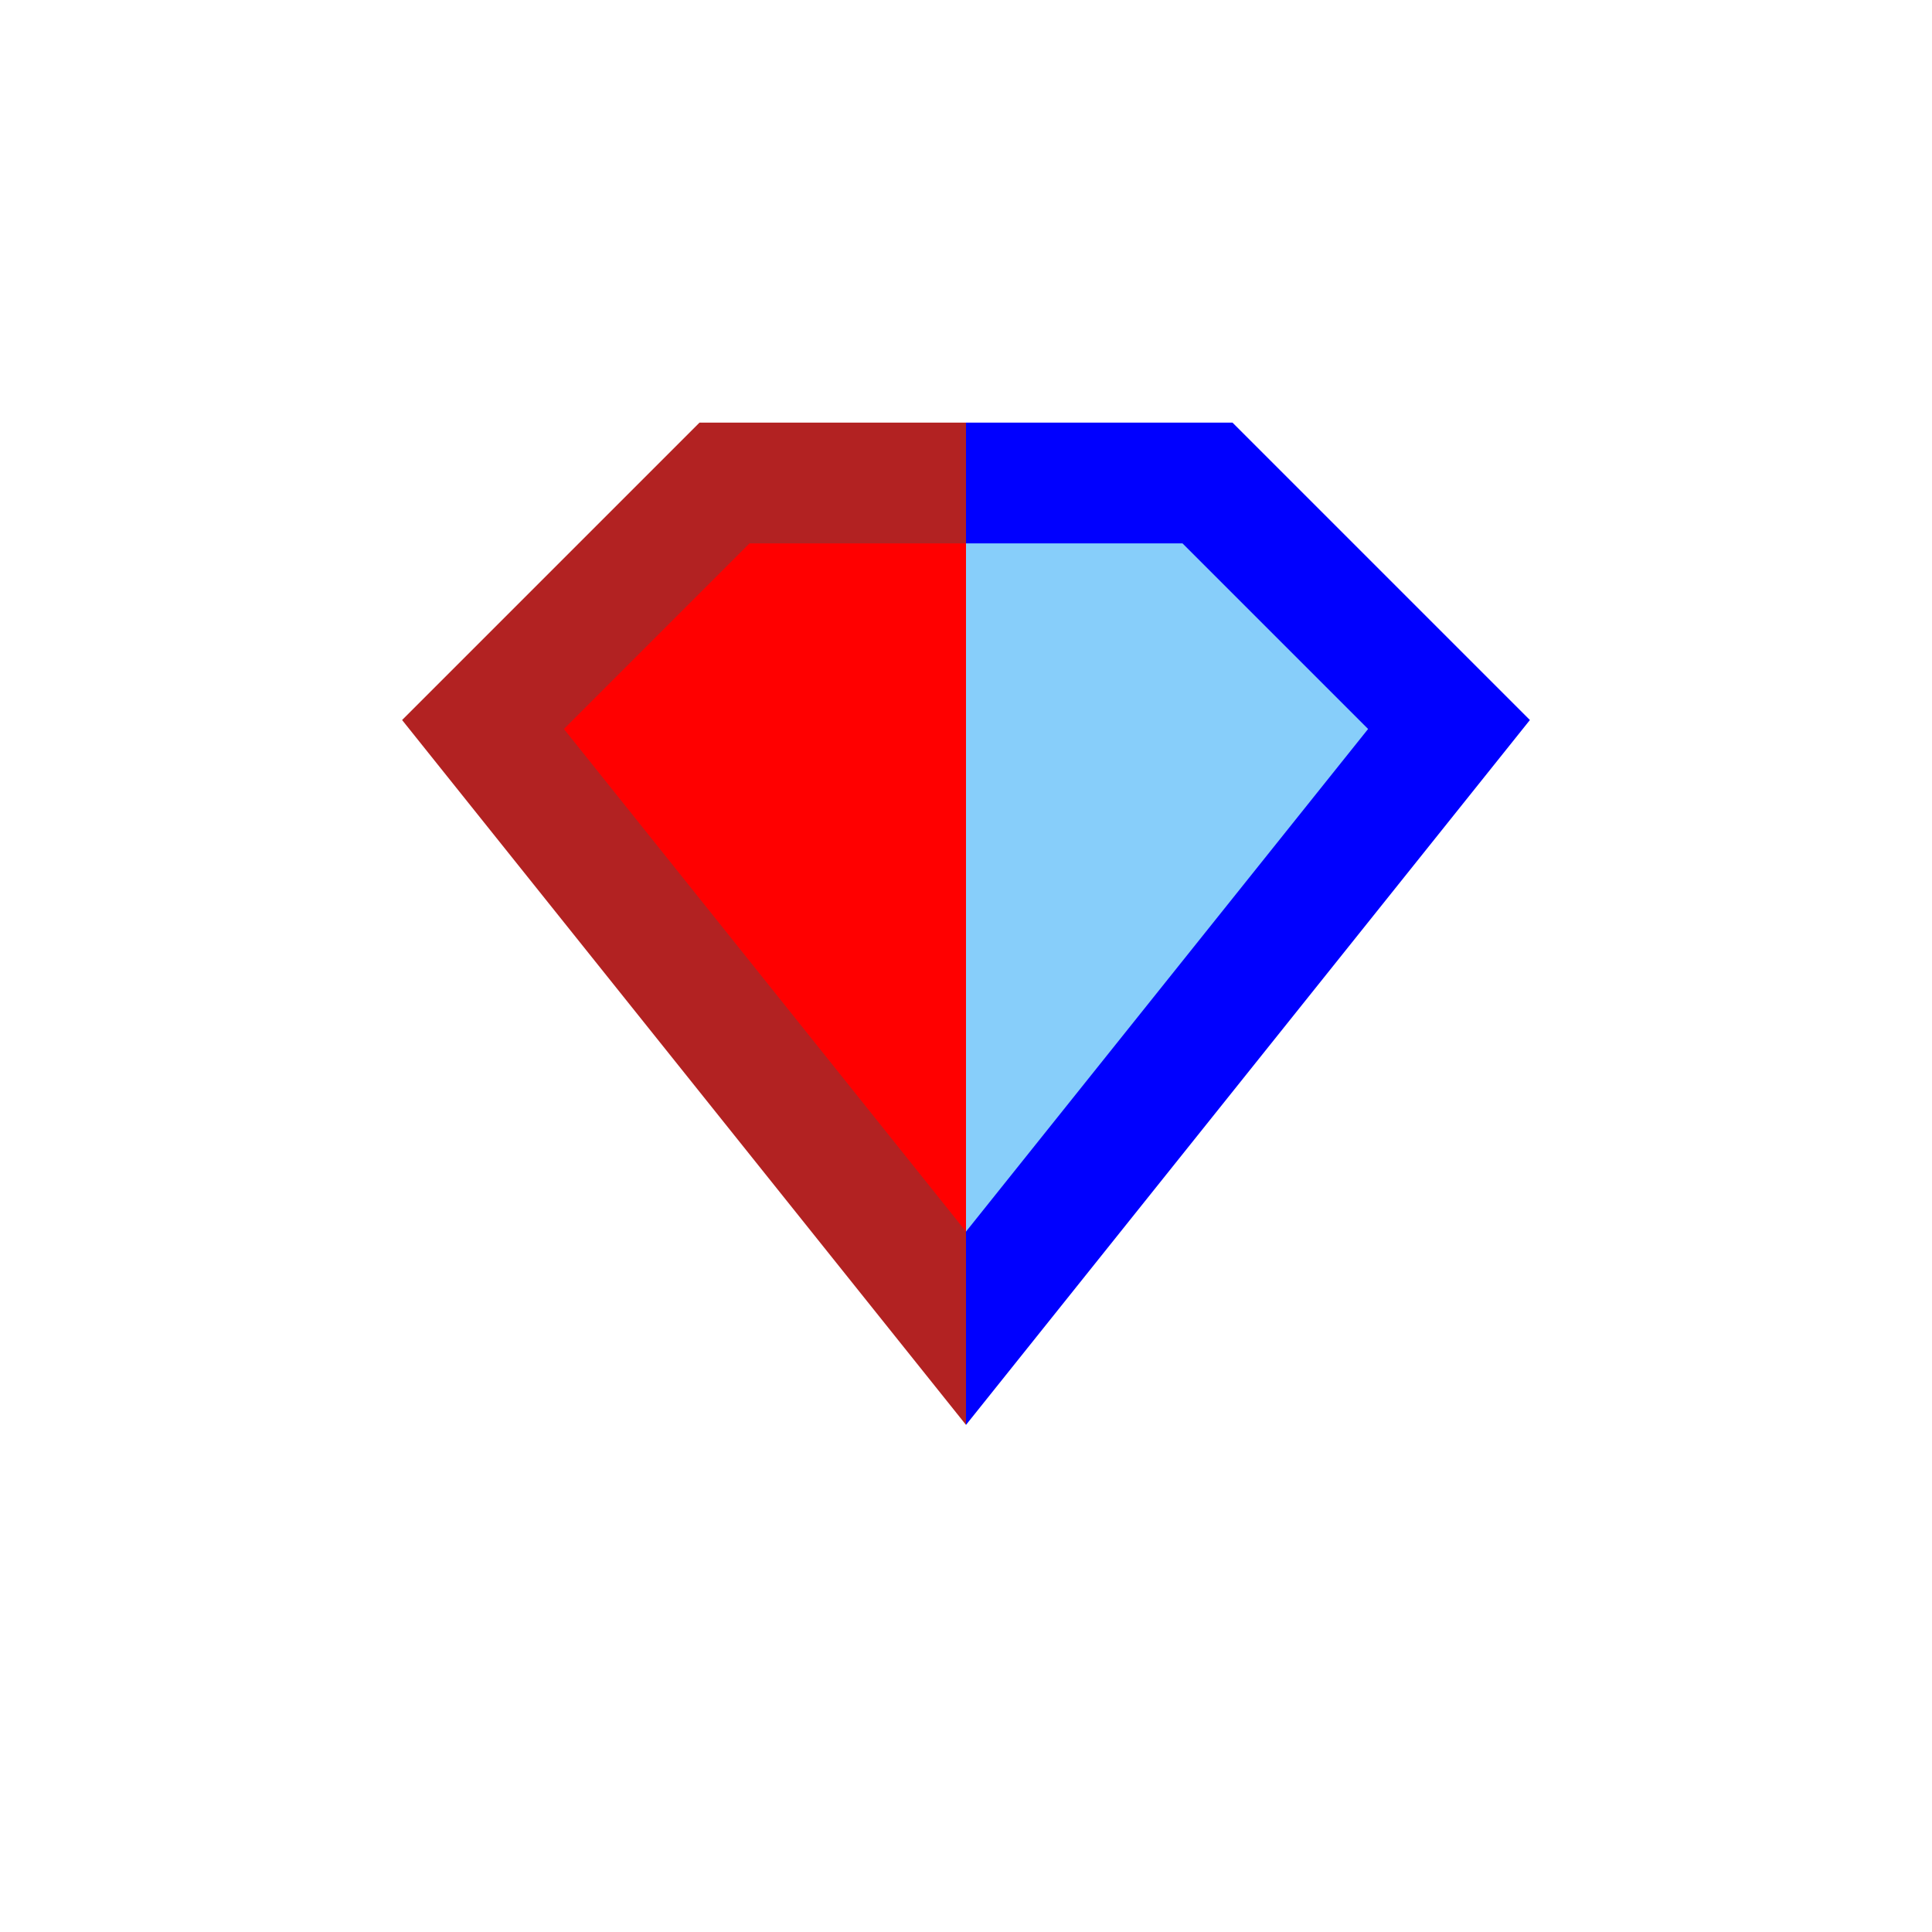 <svg xmlns="http://www.w3.org/2000/svg" width="64" height="64">
    <defs>
        <linearGradient id="fill">
            <stop offset="0%" stop-color="red" />
            <stop offset="50%" stop-color="red" />
            <stop offset="50%" stop-color="lightskyblue" />
            <stop offset="100%" stop-color="lightskyblue" />
        </linearGradient>
        <linearGradient id="stroke">
            <stop offset="0%" stop-color="firebrick" />
            <stop offset="50%" stop-color="firebrick" />
            <stop offset="50%" stop-color="blue" />
            <stop offset="100%" stop-color="blue" />
        </linearGradient>
    </defs>
    <style>
        polygon {
            fill: url(#fill);
            stroke: url(#stroke);
            stroke-width: 4px;
        }
    </style>
    <polygon points="
        16,24
        24,16
        40,16
        48,24
        32,44
    " />
</svg>